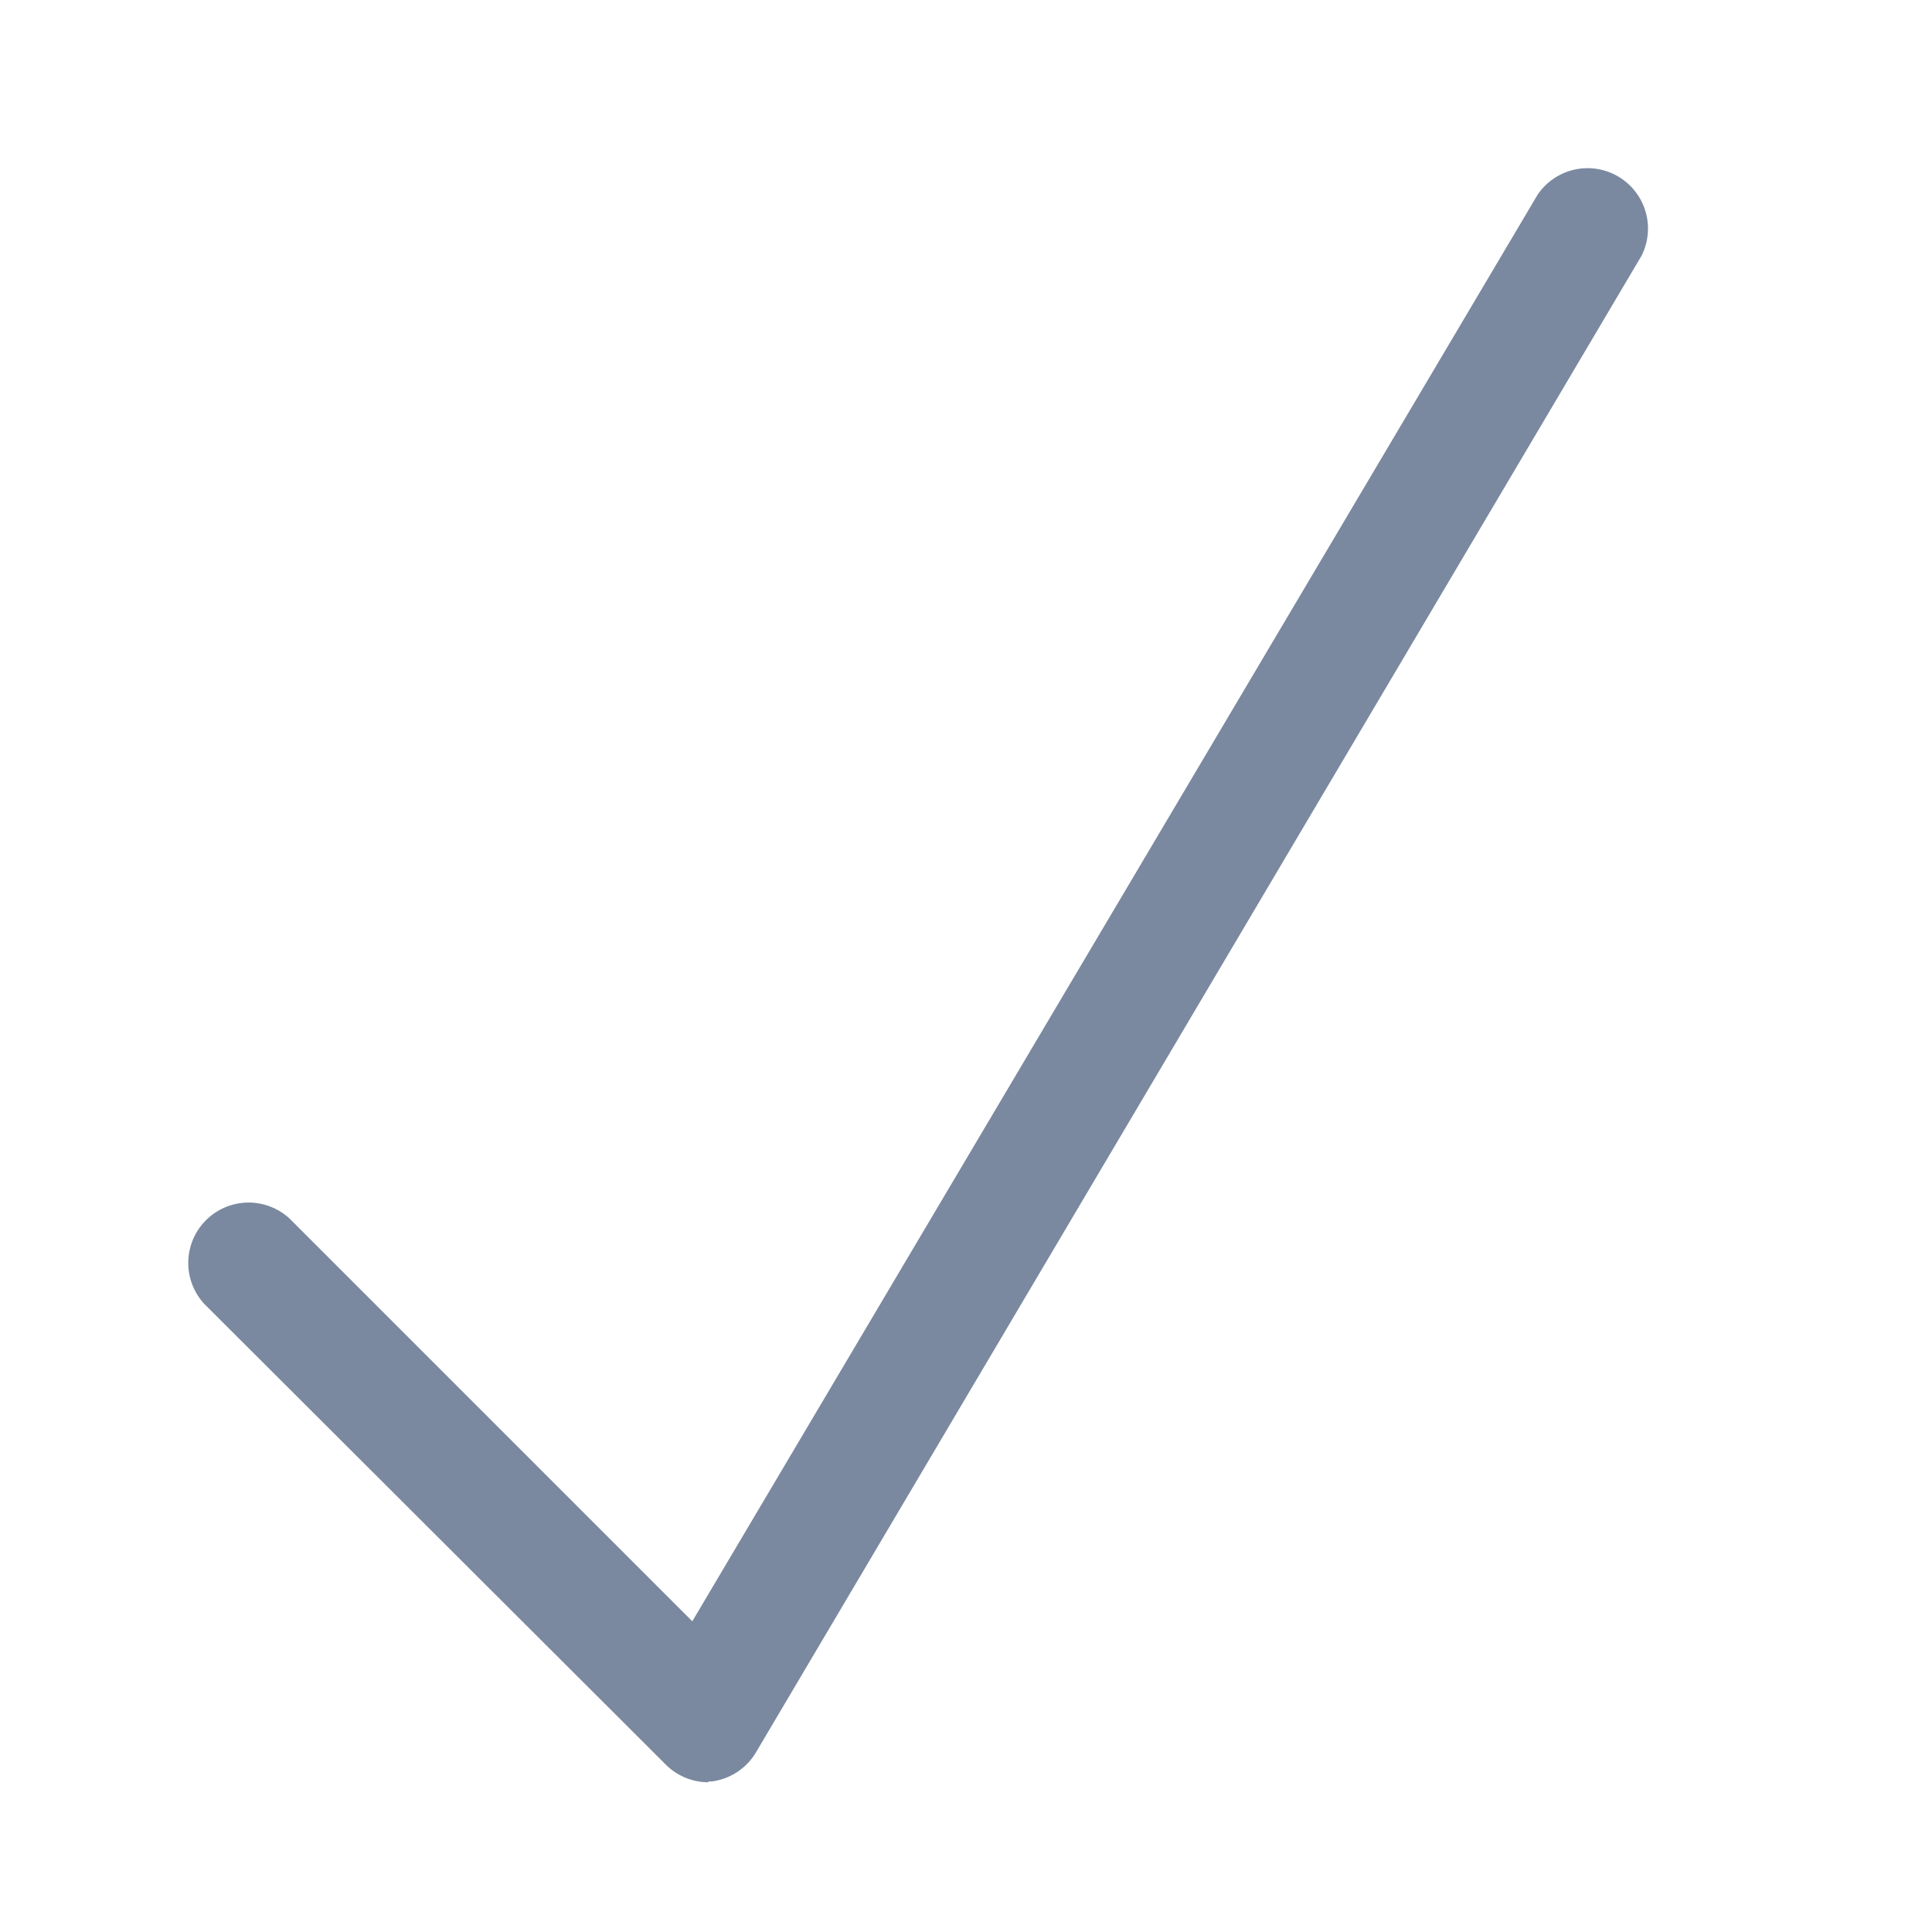 <svg id="shape_definitions" data-name="shape definitions" xmlns="http://www.w3.org/2000/svg" viewBox="0 0 24 24">
  <defs>
    <style>
      .cls-1 {
        fill: #7a89a0;
      }
    </style>
  </defs>
  <title>r7</title>
  <path class="cls-1" d="M8.8,22.14a0.75,0.75,0,0,1-.53-0.22L2.54,16.2A0.75,0.75,0,0,1,3.6,15.14l5,5L19.1,2.42a0.75,0.75,0,0,1,1.29.76l-11,18.59a0.75,0.75,0,0,1-.55.36H8.8Z"/>
</svg>
